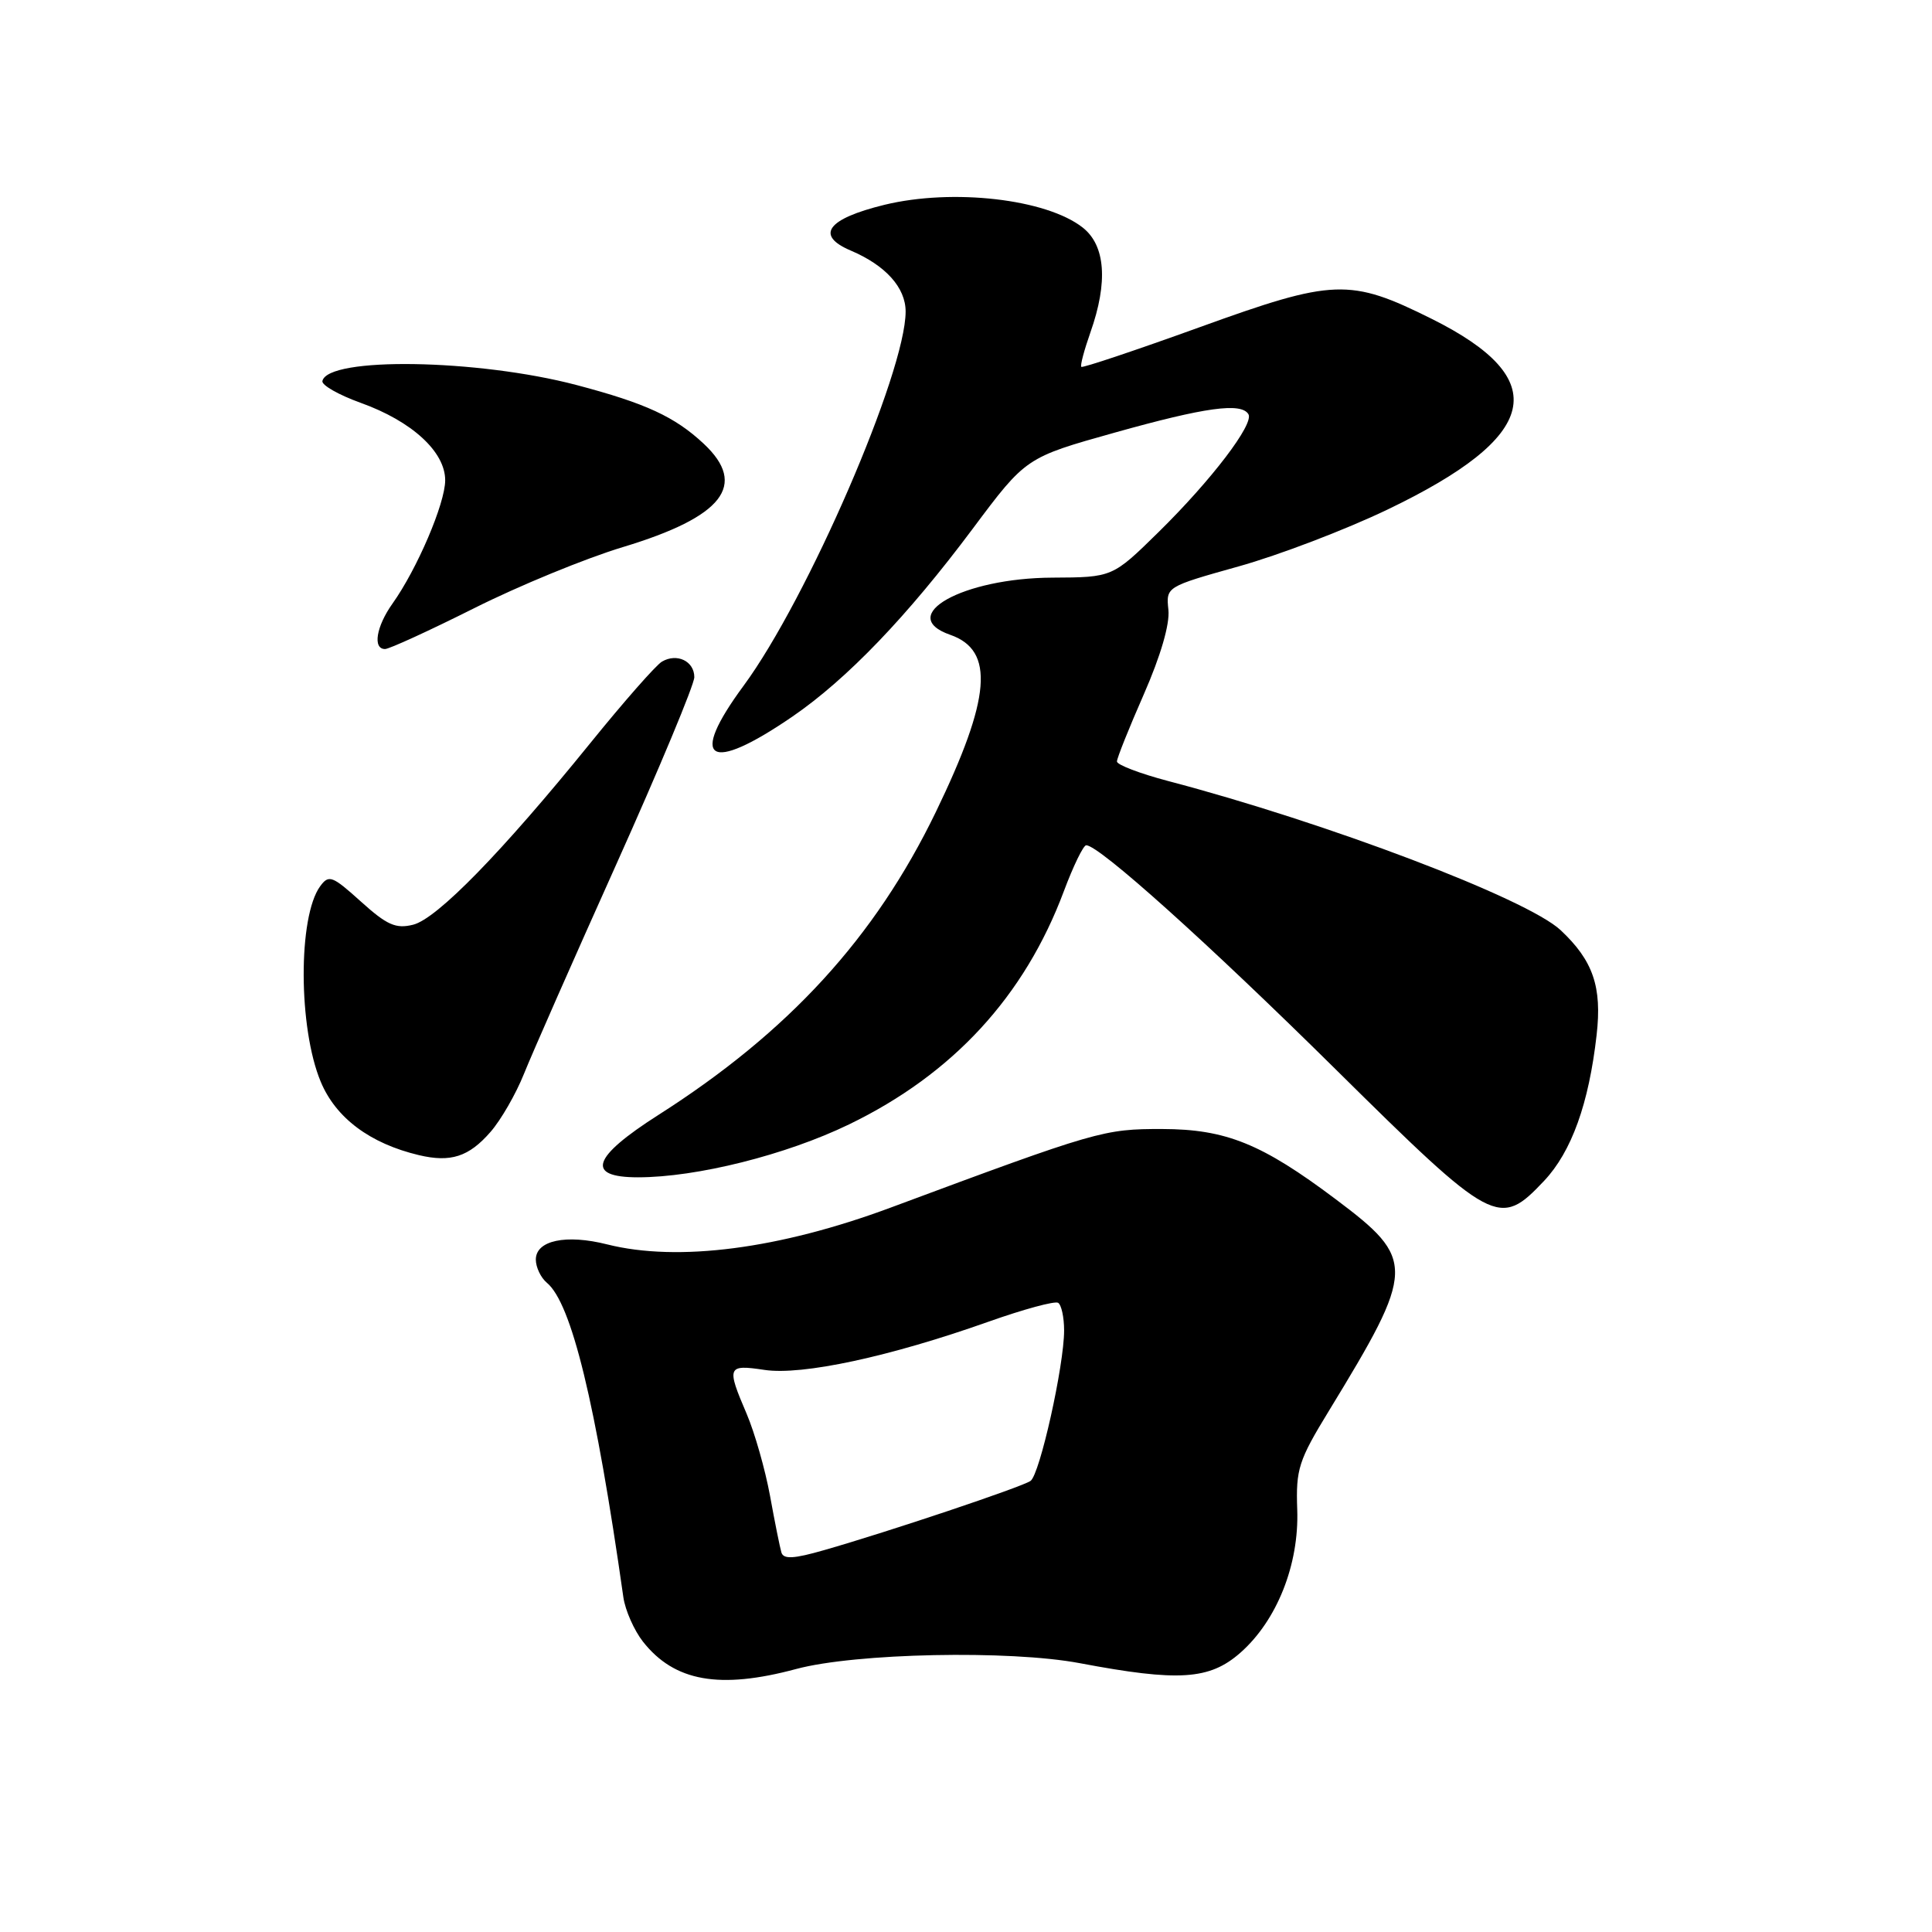 <?xml version="1.0" encoding="UTF-8" standalone="no"?>
<!DOCTYPE svg PUBLIC "-//W3C//DTD SVG 1.1//EN" "http://www.w3.org/Graphics/SVG/1.1/DTD/svg11.dtd" >
<svg xmlns="http://www.w3.org/2000/svg" xmlns:xlink="http://www.w3.org/1999/xlink" version="1.1" viewBox="0 0 256 256">
 <g >
 <path fill="currentColor"
d=" M 105.50 221.15 C 113.35 219.04 133.78 218.62 143.08 220.38 C 156.16 222.85 160.26 222.59 164.34 219.01 C 169.20 214.74 172.15 207.31 171.89 200.03 C 171.70 194.67 172.06 193.53 176.09 186.94 C 187.60 168.08 187.64 166.90 176.97 158.89 C 167.20 151.55 162.45 149.62 154.00 149.60 C 146.24 149.59 145.42 149.82 118.00 160.02 C 103.26 165.50 89.82 167.24 80.46 164.89 C 75.00 163.51 71.00 164.36 71.00 166.90 C 71.00 167.92 71.66 169.30 72.46 169.97 C 75.73 172.68 78.94 185.90 82.60 211.65 C 82.85 213.38 84.02 216.02 85.19 217.52 C 89.35 222.81 95.34 223.88 105.50 221.15 Z  M 204.61 156.46 C 208.24 152.60 210.53 146.24 211.56 137.14 C 212.29 130.75 211.09 127.28 206.79 123.25 C 202.31 119.07 175.85 109.02 154.75 103.48 C 151.04 102.50 148.00 101.34 148.00 100.90 C 148.00 100.46 149.61 96.44 151.57 91.98 C 153.78 86.94 155.02 82.71 154.82 80.81 C 154.50 77.75 154.50 77.75 164.13 75.05 C 169.43 73.57 178.29 70.19 183.83 67.53 C 204.10 57.81 205.84 50.28 189.69 42.24 C 178.86 36.85 176.73 36.93 158.98 43.35 C 150.51 46.41 143.44 48.78 143.28 48.61 C 143.11 48.45 143.66 46.39 144.49 44.03 C 146.84 37.37 146.48 32.52 143.46 30.15 C 138.64 26.36 126.24 24.94 117.19 27.14 C 109.59 29.00 107.98 31.19 112.75 33.21 C 117.35 35.17 120.00 38.11 120.00 41.28 C 120.00 49.35 107.00 79.37 98.54 90.85 C 91.17 100.84 93.88 102.57 105.00 94.95 C 112.23 89.99 120.22 81.67 128.89 70.06 C 135.94 60.62 135.94 60.62 147.72 57.32 C 159.71 53.96 164.46 53.31 165.42 54.88 C 166.21 56.15 160.53 63.61 153.52 70.50 C 147.41 76.50 147.41 76.50 139.45 76.54 C 127.56 76.59 118.65 81.59 125.92 84.12 C 131.83 86.18 131.31 92.49 124.00 107.60 C 115.94 124.25 104.50 136.74 87.25 147.73 C 78.42 153.36 77.55 156.00 84.54 156.00 C 92.32 156.00 104.16 153.03 112.50 148.99 C 126.26 142.33 135.76 132.02 140.97 118.08 C 142.22 114.74 143.55 112.00 143.93 112.00 C 145.63 112.00 160.05 124.95 177.00 141.71 C 197.92 162.39 198.64 162.78 204.61 156.46 Z  M 65.00 149.98 C 66.38 148.40 68.36 144.95 69.42 142.31 C 70.48 139.66 75.99 127.15 81.67 114.51 C 87.35 101.86 92.00 90.71 92.00 89.73 C 92.00 87.60 89.69 86.50 87.71 87.67 C 86.93 88.12 82.64 93.00 78.19 98.50 C 66.49 112.94 57.91 121.74 54.74 122.53 C 52.45 123.10 51.28 122.58 47.83 119.47 C 44.03 116.04 43.57 115.86 42.42 117.44 C 39.48 121.47 39.52 136.21 42.50 143.34 C 44.50 148.14 49.03 151.52 55.50 153.06 C 59.72 154.06 62.12 153.29 65.00 149.98 Z  M 62.81 80.60 C 68.74 77.62 77.62 73.97 82.54 72.49 C 95.81 68.48 99.10 64.28 93.25 58.80 C 89.42 55.22 85.57 53.44 76.40 51.02 C 63.30 47.57 43.42 47.25 42.72 50.49 C 42.60 51.03 44.88 52.33 47.80 53.38 C 54.59 55.82 59.00 59.87 58.99 63.65 C 58.98 66.72 55.26 75.42 52.00 79.99 C 49.85 83.02 49.36 86.00 51.02 86.00 C 51.58 86.00 56.88 83.57 62.81 80.60 Z  M 103.54 205.71 C 103.34 205.04 102.66 201.66 102.03 198.19 C 101.39 194.71 100.00 189.84 98.94 187.35 C 96.25 181.07 96.36 180.78 101.30 181.52 C 106.29 182.27 117.91 179.77 130.96 175.14 C 135.61 173.49 139.77 172.36 140.21 172.63 C 140.64 172.90 141.00 174.54 141.00 176.29 C 141.00 180.94 137.78 195.38 136.55 196.23 C 135.41 197.03 117.71 202.97 109.20 205.40 C 105.17 206.56 103.82 206.63 103.54 205.71 Z "/>
</g>
</svg>